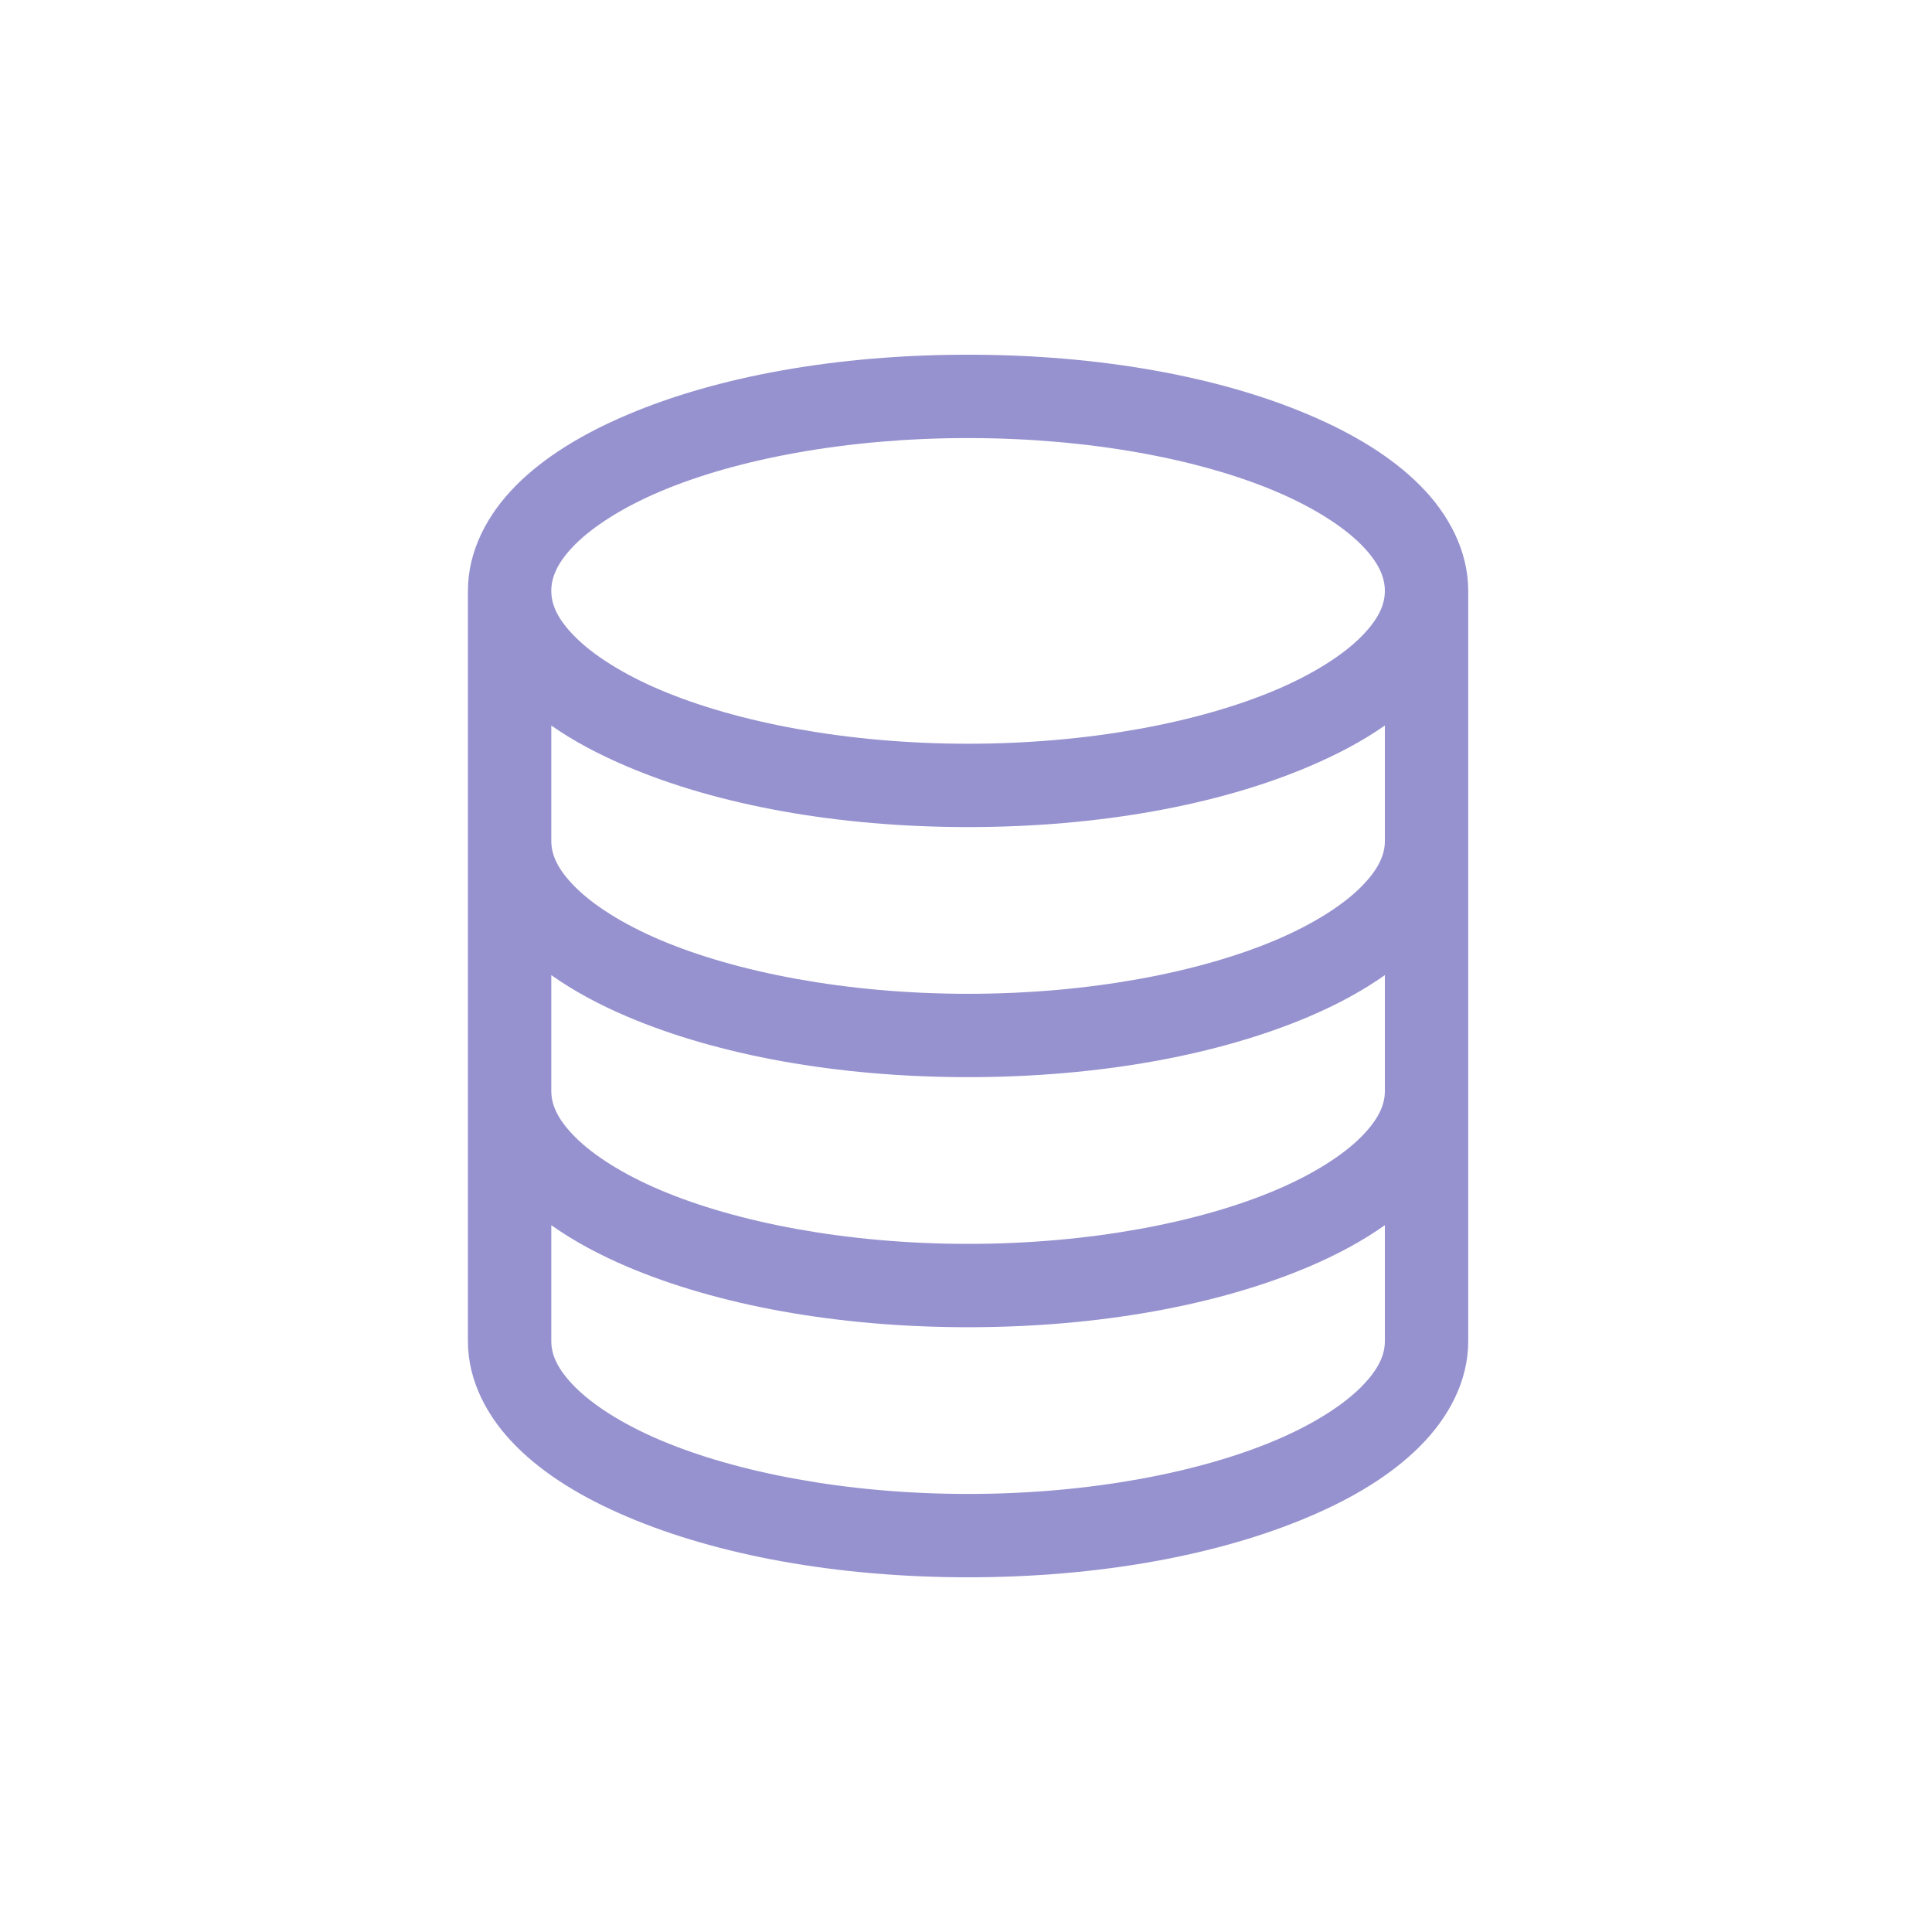 <svg width="256" height="256" viewBox="0 0 256 256" fill="none" xmlns="http://www.w3.org/2000/svg">
<path d="M128.274 47C110.865 47 95.095 49.88 83.172 54.938C77.209 57.468 72.17 60.519 68.386 64.315C64.602 68.111 62 72.978 62 78.295V177.705C62 183.022 64.602 187.831 68.386 191.627C72.17 195.423 77.209 198.476 83.172 201.004C95.095 206.062 110.865 209 128.274 209C145.683 209 161.453 206.062 173.377 201.004C179.339 198.475 184.376 195.423 188.162 191.627C191.947 187.831 194.548 183.022 194.548 177.705V78.295C194.548 72.977 191.947 68.112 188.162 64.316C184.378 60.521 179.339 57.468 173.377 54.94C161.453 49.881 145.683 47.001 128.274 47.001V47ZM128.274 58.046C144.417 58.046 158.998 60.853 169.06 65.122C174.093 67.256 177.972 69.769 180.336 72.141C182.7 74.511 183.5 76.496 183.5 78.297C183.5 80.096 182.7 82.023 180.336 84.395C177.972 86.766 174.093 89.279 169.06 91.415C158.997 95.684 144.415 98.548 128.274 98.548C112.133 98.548 97.55 95.684 87.488 91.415C82.455 89.28 78.576 86.767 76.212 84.395C73.848 82.022 73.048 80.095 73.048 78.296C73.048 76.497 73.848 74.511 76.212 72.139C78.576 69.769 82.455 67.256 87.488 65.12C97.552 60.851 112.133 58.045 128.274 58.045V58.046ZM73.046 96.13C75.995 98.204 79.402 99.996 83.172 101.595C95.095 106.654 110.865 109.592 128.274 109.592C145.684 109.592 161.454 106.654 173.377 101.595C177.147 99.995 180.554 98.204 183.502 96.13V111.433C183.502 113.232 182.702 115.16 180.338 117.532C177.974 119.902 174.095 122.415 169.062 124.551C158.999 128.82 144.417 131.684 128.276 131.684C112.135 131.684 97.552 128.82 87.49 124.551C82.457 122.415 78.578 119.903 76.214 117.532C73.85 115.158 73.05 113.231 73.05 111.432V96.129L73.046 96.13ZM73.046 129.208C76 131.294 79.383 133.123 83.172 134.731C95.095 139.789 110.865 142.727 128.274 142.727C145.684 142.727 161.454 139.789 173.377 134.731C177.165 133.123 180.549 131.296 183.502 129.208V144.568C183.502 146.368 182.702 148.295 180.338 150.667C177.974 153.037 174.095 155.55 169.062 157.686C158.999 161.956 144.417 164.819 128.276 164.819C112.135 164.819 97.552 161.956 87.49 157.686C82.457 155.552 78.578 153.039 76.214 150.667C73.85 148.294 73.05 146.366 73.05 144.566V129.205L73.046 129.208ZM73.046 162.344C76 164.431 79.383 166.259 83.172 167.867C95.095 172.926 110.865 175.863 128.274 175.863C145.684 175.863 161.454 172.925 173.377 167.867C177.165 166.26 180.549 164.432 183.502 162.344V177.705C183.502 179.504 182.702 181.432 180.338 183.803C177.974 186.174 174.095 188.687 169.062 190.823C158.999 195.092 144.417 197.956 128.276 197.956C112.135 197.956 97.552 195.092 87.49 190.823C82.457 188.688 78.578 186.175 76.214 183.803C73.85 181.43 73.05 179.503 73.05 177.702V162.342L73.046 162.344Z" fill="#9692CF"/>
</svg>

